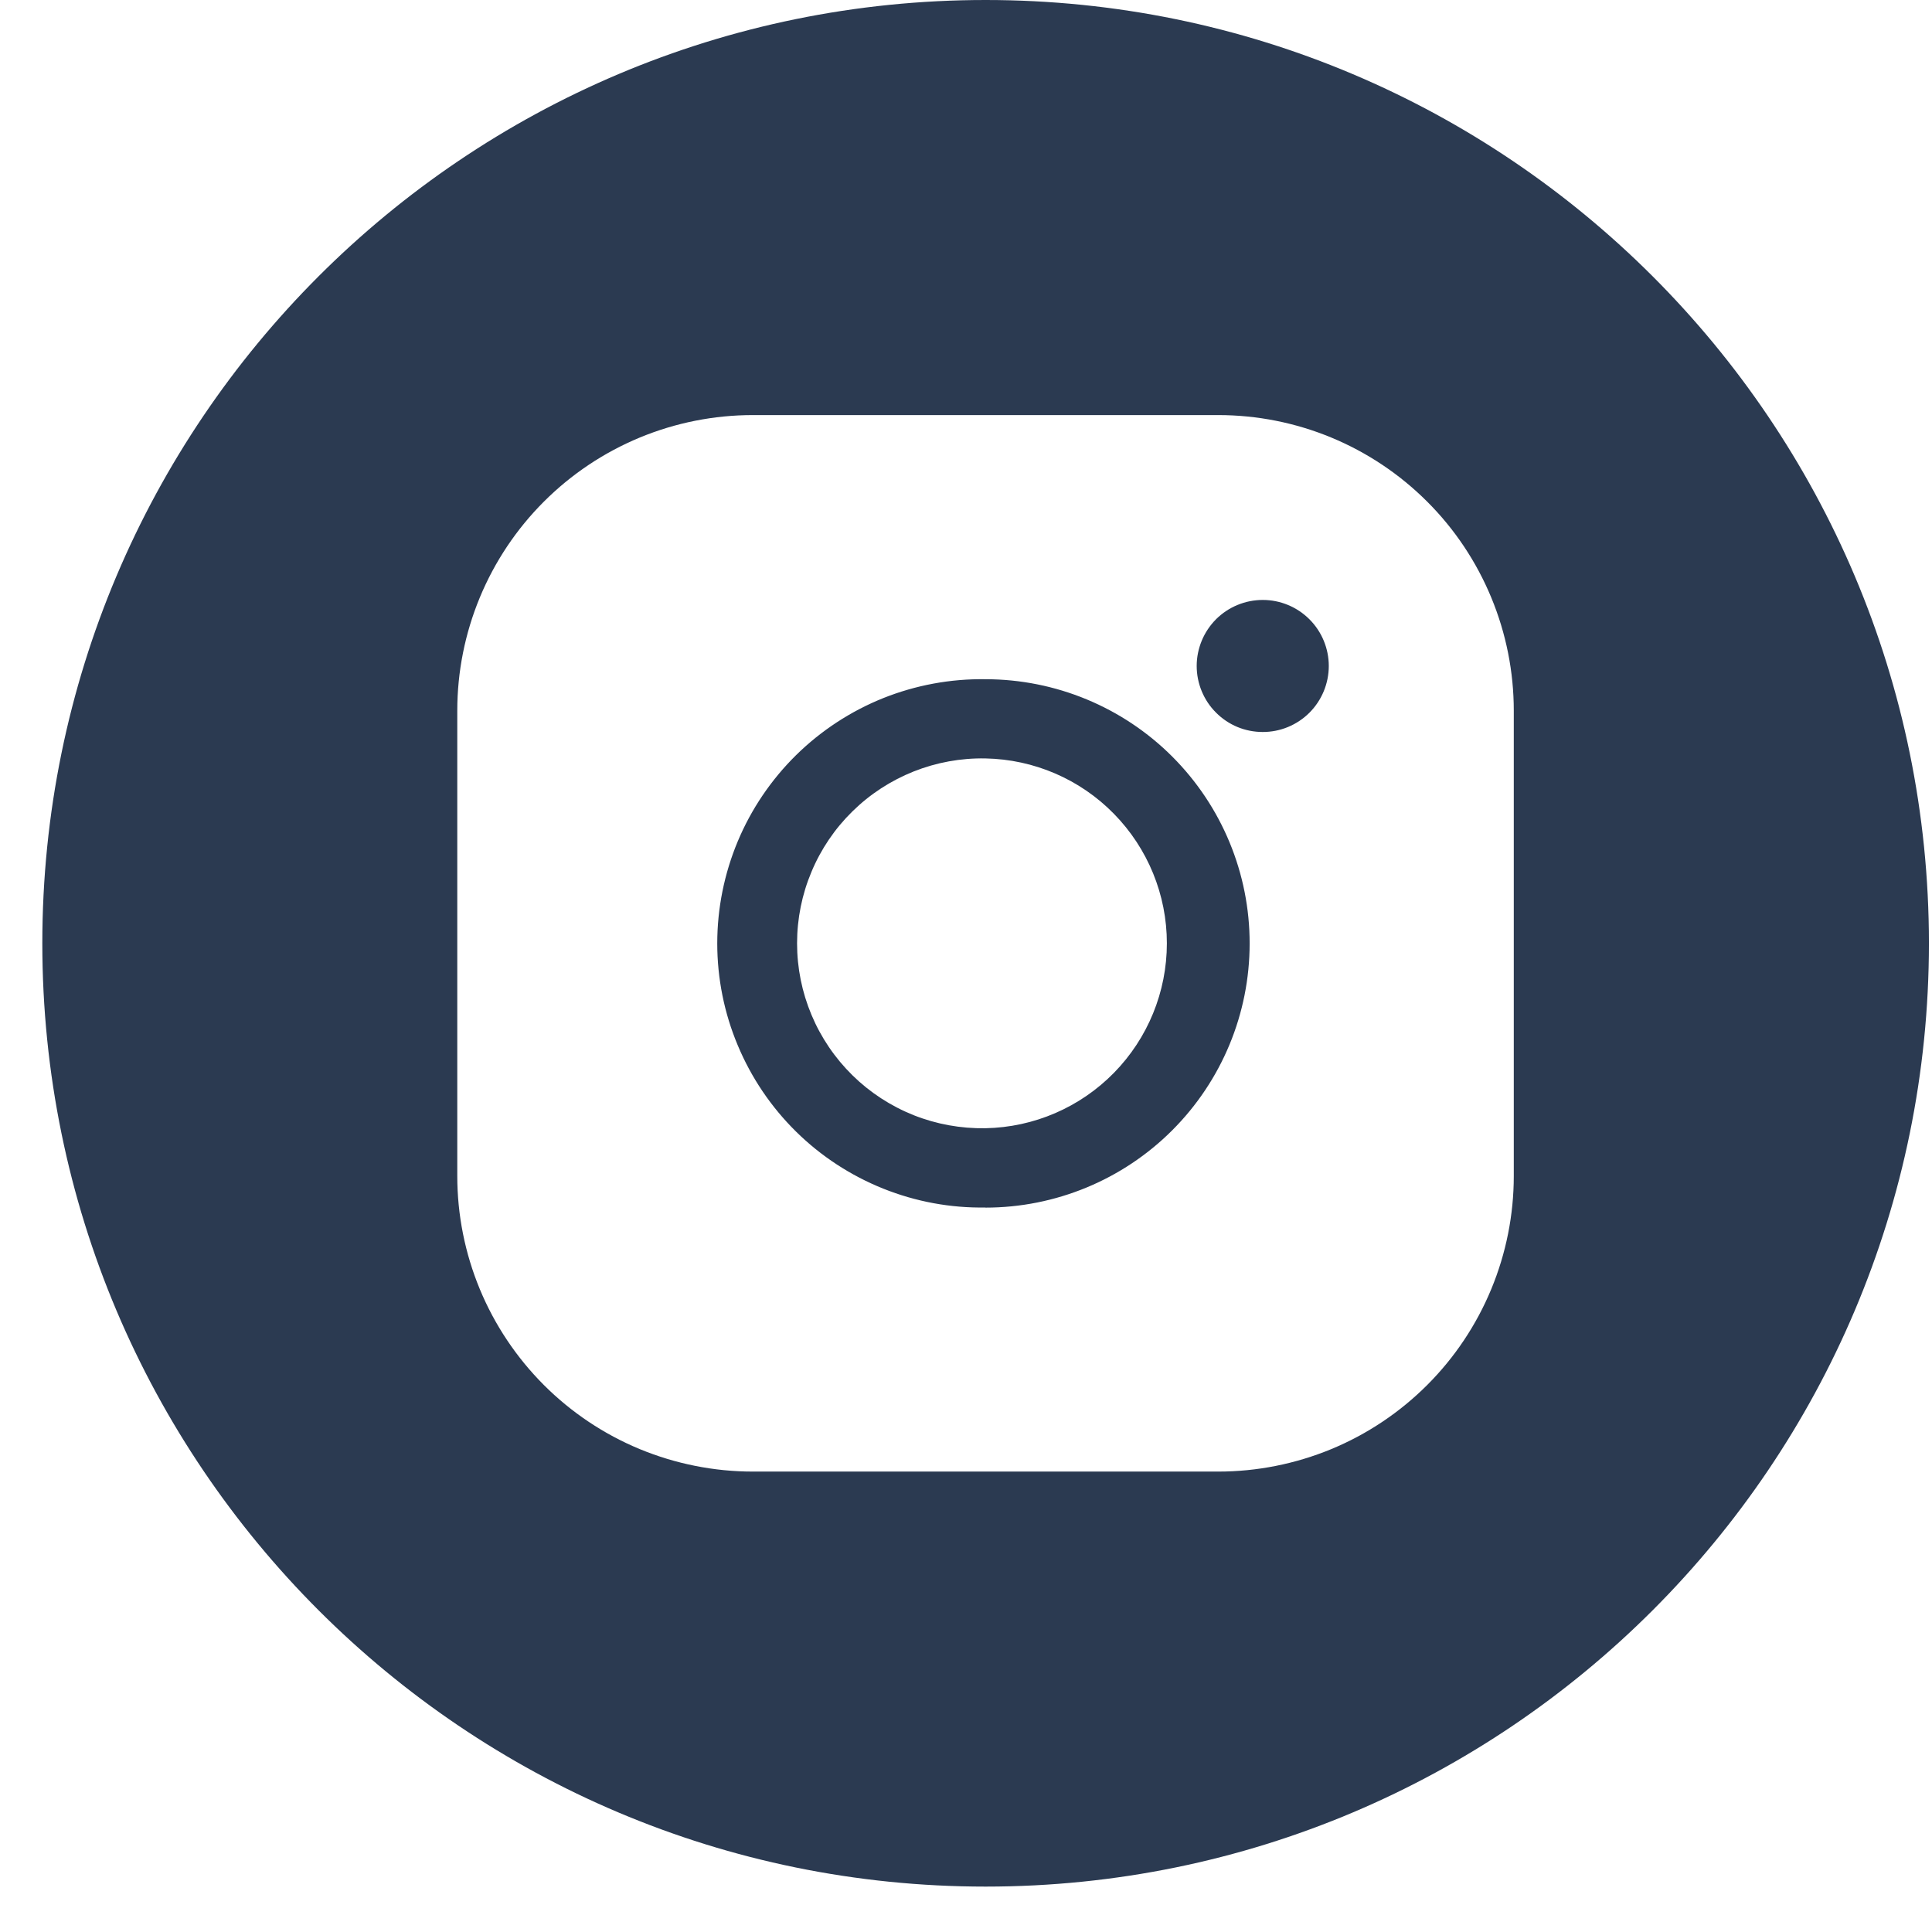 <svg width="32" height="32" viewBox="0 0 32 32" fill="none" xmlns="http://www.w3.org/2000/svg">
<path fill-rule="evenodd" clip-rule="evenodd" d="M16.325 31.248C24.954 31.248 31.949 24.253 31.949 15.624C31.949 6.995 24.954 0 16.325 0C7.696 0 0.701 6.995 0.701 15.624C0.701 24.253 7.696 31.248 16.325 31.248ZM15.133 12.778C15.511 12.628 15.915 12.554 16.322 12.562C17.125 12.577 17.889 12.906 18.45 13.479C19.012 14.052 19.327 14.822 19.327 15.624C19.327 16.427 19.012 17.197 18.45 17.77C17.889 18.342 17.125 18.672 16.322 18.687C15.915 18.694 15.511 18.621 15.133 18.471C14.755 18.32 14.41 18.096 14.12 17.811C13.829 17.525 13.598 17.185 13.441 16.81C13.283 16.434 13.202 16.032 13.202 15.624C13.202 15.217 13.283 14.814 13.441 14.439C13.598 14.063 13.829 13.723 14.12 13.438C14.41 13.153 14.755 12.929 15.133 12.778ZM20.495 12.041C20.628 12.096 20.77 12.124 20.914 12.124C21.204 12.125 21.482 12.01 21.688 11.805C21.893 11.6 22.008 11.322 22.009 11.032C22.009 10.742 21.894 10.463 21.689 10.258C21.484 10.053 21.206 9.937 20.916 9.937C20.772 9.937 20.63 9.965 20.497 10.02C20.365 10.074 20.244 10.155 20.142 10.256C20.041 10.358 19.96 10.478 19.905 10.611C19.85 10.744 19.821 10.886 19.821 11.03C19.821 11.173 19.849 11.315 19.904 11.448C19.959 11.581 20.039 11.702 20.141 11.803C20.242 11.905 20.363 11.986 20.495 12.041ZM14.628 19.687C15.167 19.903 15.743 20.01 16.323 20L16.322 20.002C17.483 20.002 18.596 19.541 19.416 18.721C20.237 17.9 20.698 16.788 20.698 15.627C20.699 14.467 20.238 13.354 19.418 12.533C18.598 11.712 17.485 11.251 16.325 11.25C15.744 11.241 15.168 11.348 14.629 11.563C14.091 11.779 13.6 12.1 13.186 12.507C12.773 12.914 12.444 13.399 12.22 13.934C11.996 14.47 11.88 15.044 11.88 15.625C11.88 16.205 11.995 16.78 12.22 17.315C12.444 17.851 12.772 18.336 13.186 18.744C13.599 19.151 14.09 19.471 14.628 19.687ZM12.47 6.875H20.177C20.82 6.875 21.456 7.001 22.05 7.247C22.644 7.493 23.184 7.854 23.639 8.309C24.094 8.763 24.454 9.303 24.7 9.897C24.946 10.491 25.073 11.128 25.073 11.771V19.478C25.073 20.121 24.946 20.758 24.7 21.352C24.454 21.946 24.094 22.485 23.639 22.94C23.184 23.395 22.644 23.756 22.05 24.002C21.456 24.247 20.82 24.374 20.177 24.374H12.47C11.828 24.374 11.191 24.247 10.597 24.002C10.003 23.756 9.463 23.395 9.008 22.94C8.554 22.485 8.193 21.946 7.947 21.352C7.701 20.758 7.574 20.121 7.574 19.478V11.771C7.574 11.128 7.701 10.491 7.947 9.897C8.193 9.303 8.554 8.763 9.008 8.309C9.463 7.854 10.003 7.493 10.597 7.247C11.191 7.001 11.828 6.875 12.47 6.875Z" fill="#2B3A51"/>
</svg>
